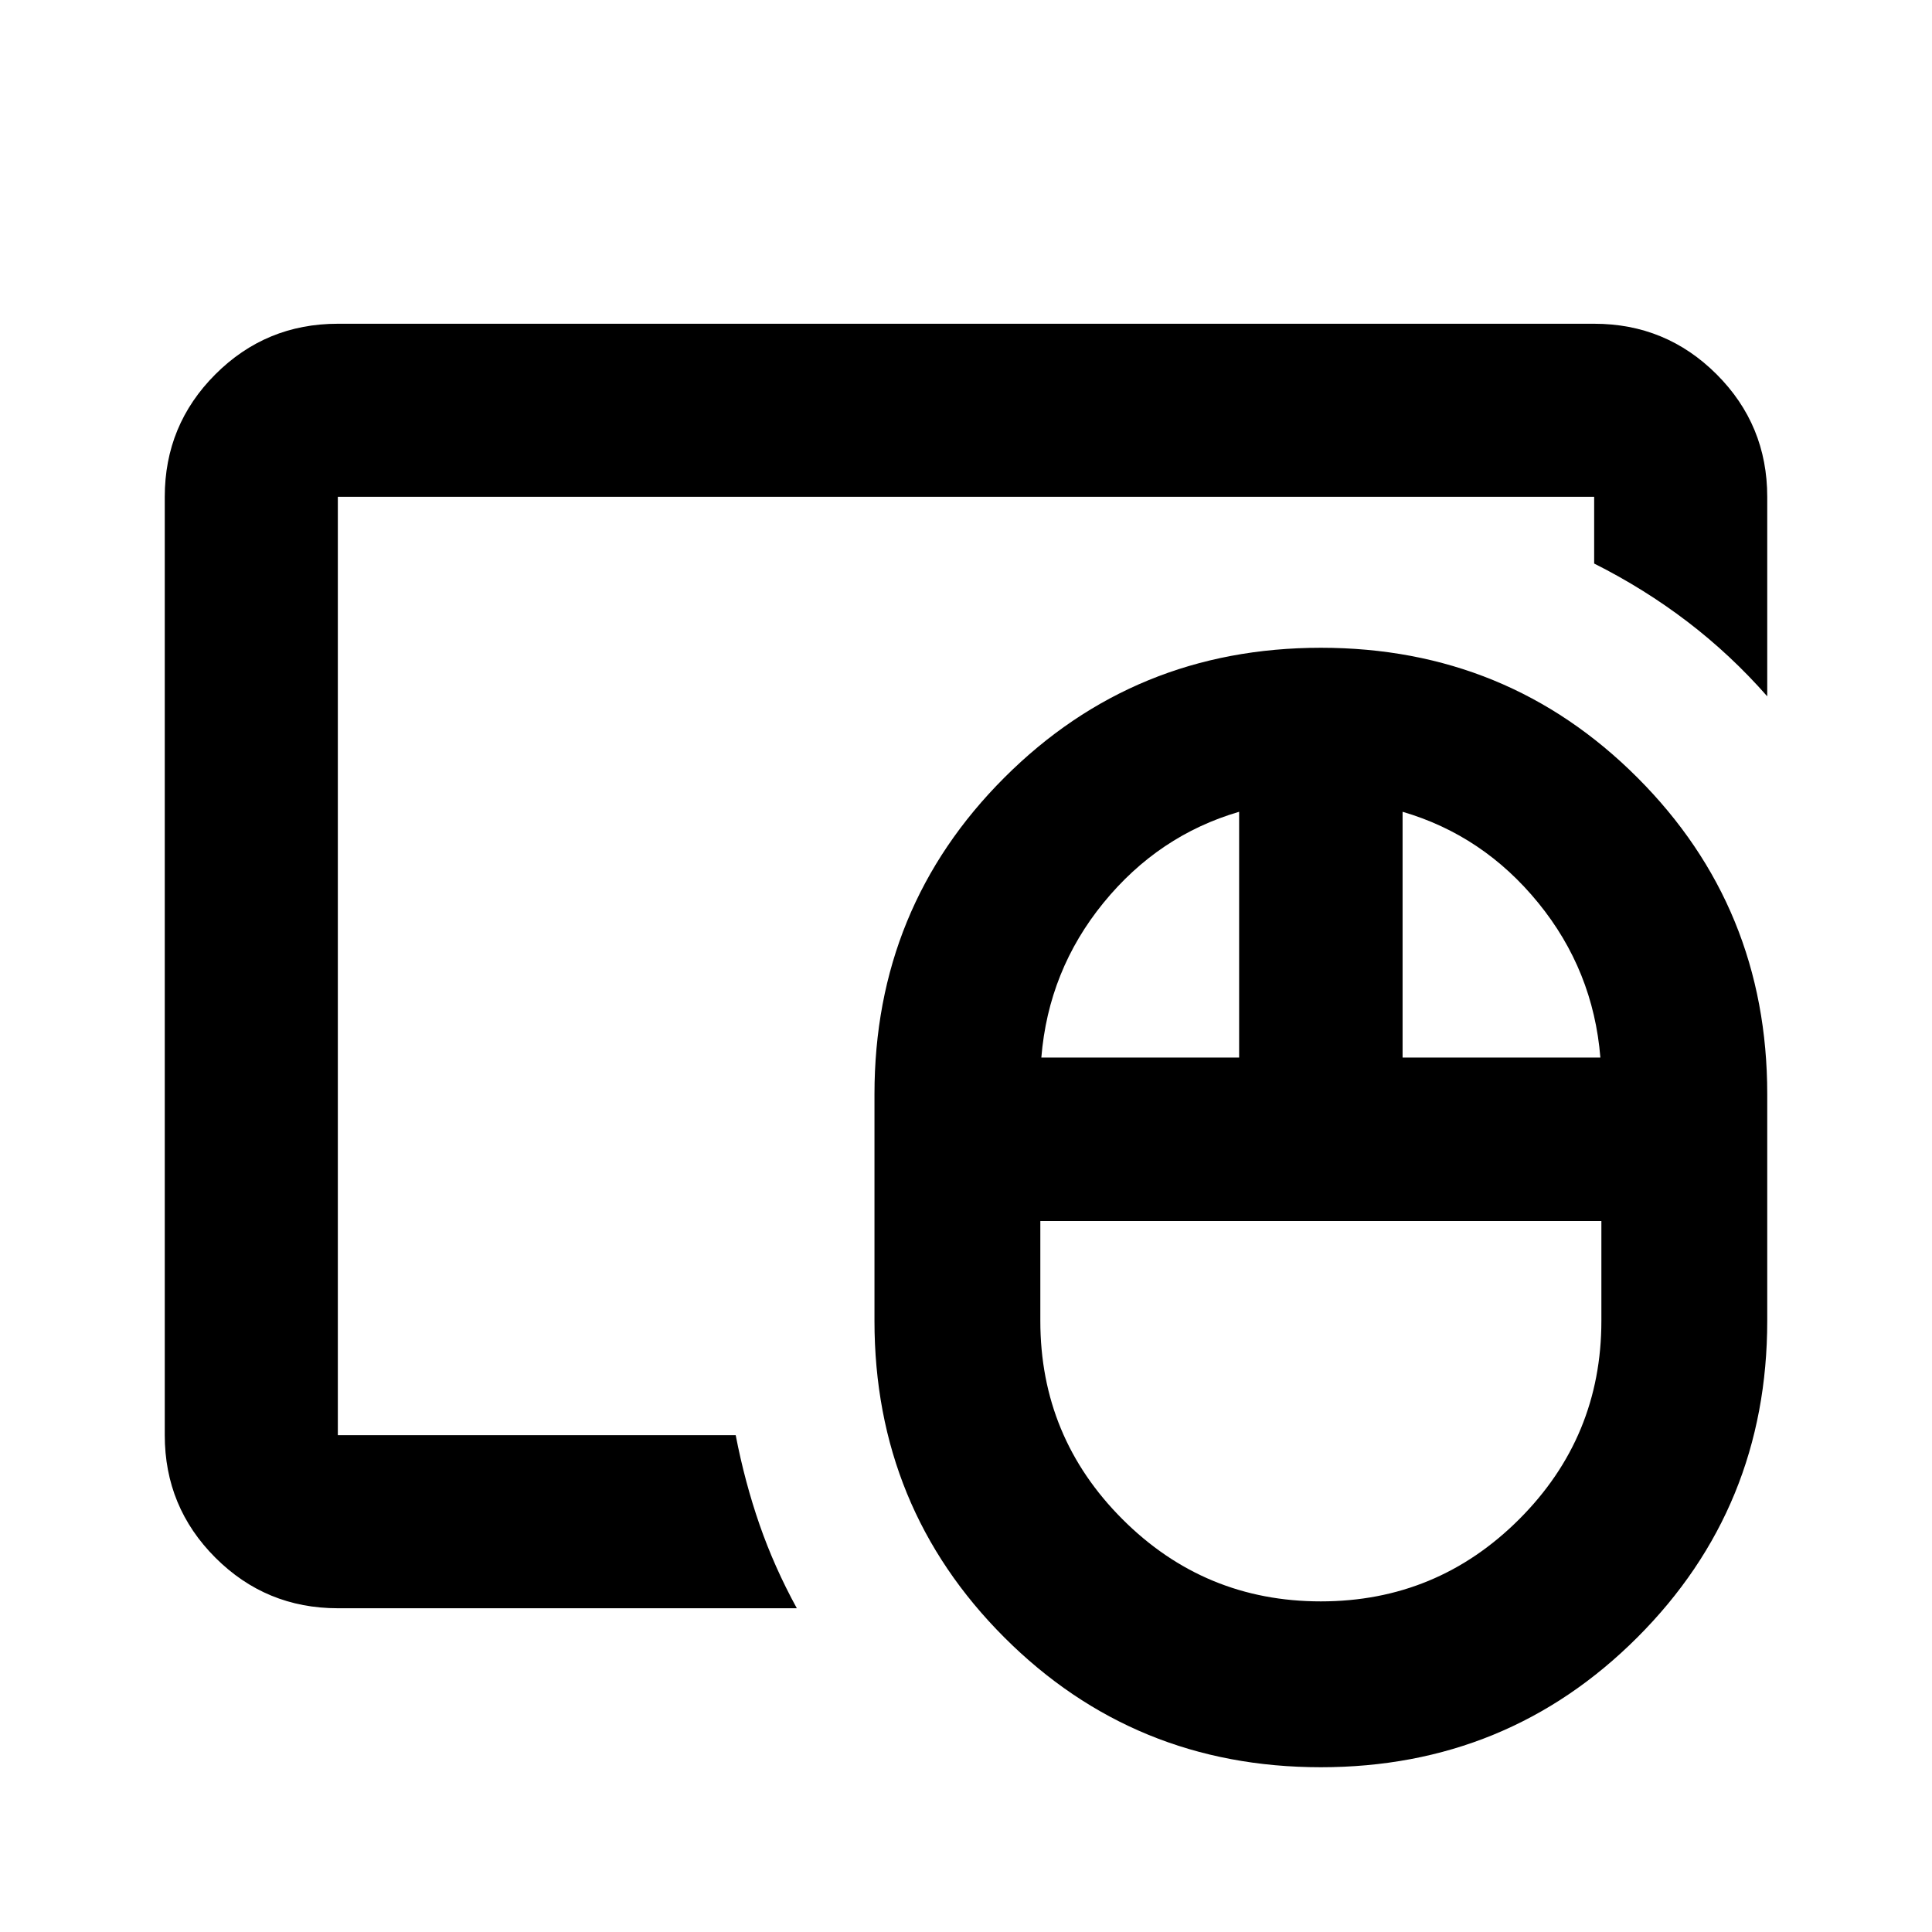 <svg xmlns="http://www.w3.org/2000/svg" height="24" viewBox="0 -960 960 960" width="24"><path d="M656.301-164.283q57.737 0 98.577-40.821 40.839-40.822 40.839-98.57v-49.608H516.935v49.608q0 57.748 40.814 98.57 40.815 40.821 98.552 40.821ZM517.435-434.5h98.282v-122.13q-40.087 11.717-67.423 45.261-27.337 33.543-30.859 76.869Zm179.5 0h98.282q-3.521-43.326-30.858-76.869-27.337-33.544-67.424-45.261v122.13ZM656.294-81.87q-92.768 0-157.27-64.524-64.502-64.525-64.502-157.28v-112.652q0-92.755 64.534-157.279 64.534-64.525 157.302-64.525 92.768 0 157.27 64.525 64.503 64.524 64.503 157.279v112.652q0 92.755-64.535 157.28-64.534 64.525-157.302 64.525Zm-488.424-165v-466.26V-246.87Zm0 86.001q-35.721 0-60.861-25.14t-25.14-60.861v-466.26q0-35.721 25.14-60.861t60.861-25.14h624.26q35.721 0 60.861 25.14t25.14 60.861V-614q-18.109-20.631-39.631-37.066-21.522-16.434-46.37-28.912v-33.152H167.87v466.26h197.695q4.522 23.348 11.859 44.479 7.337 21.13 18.511 41.522H167.87Z"/></svg>